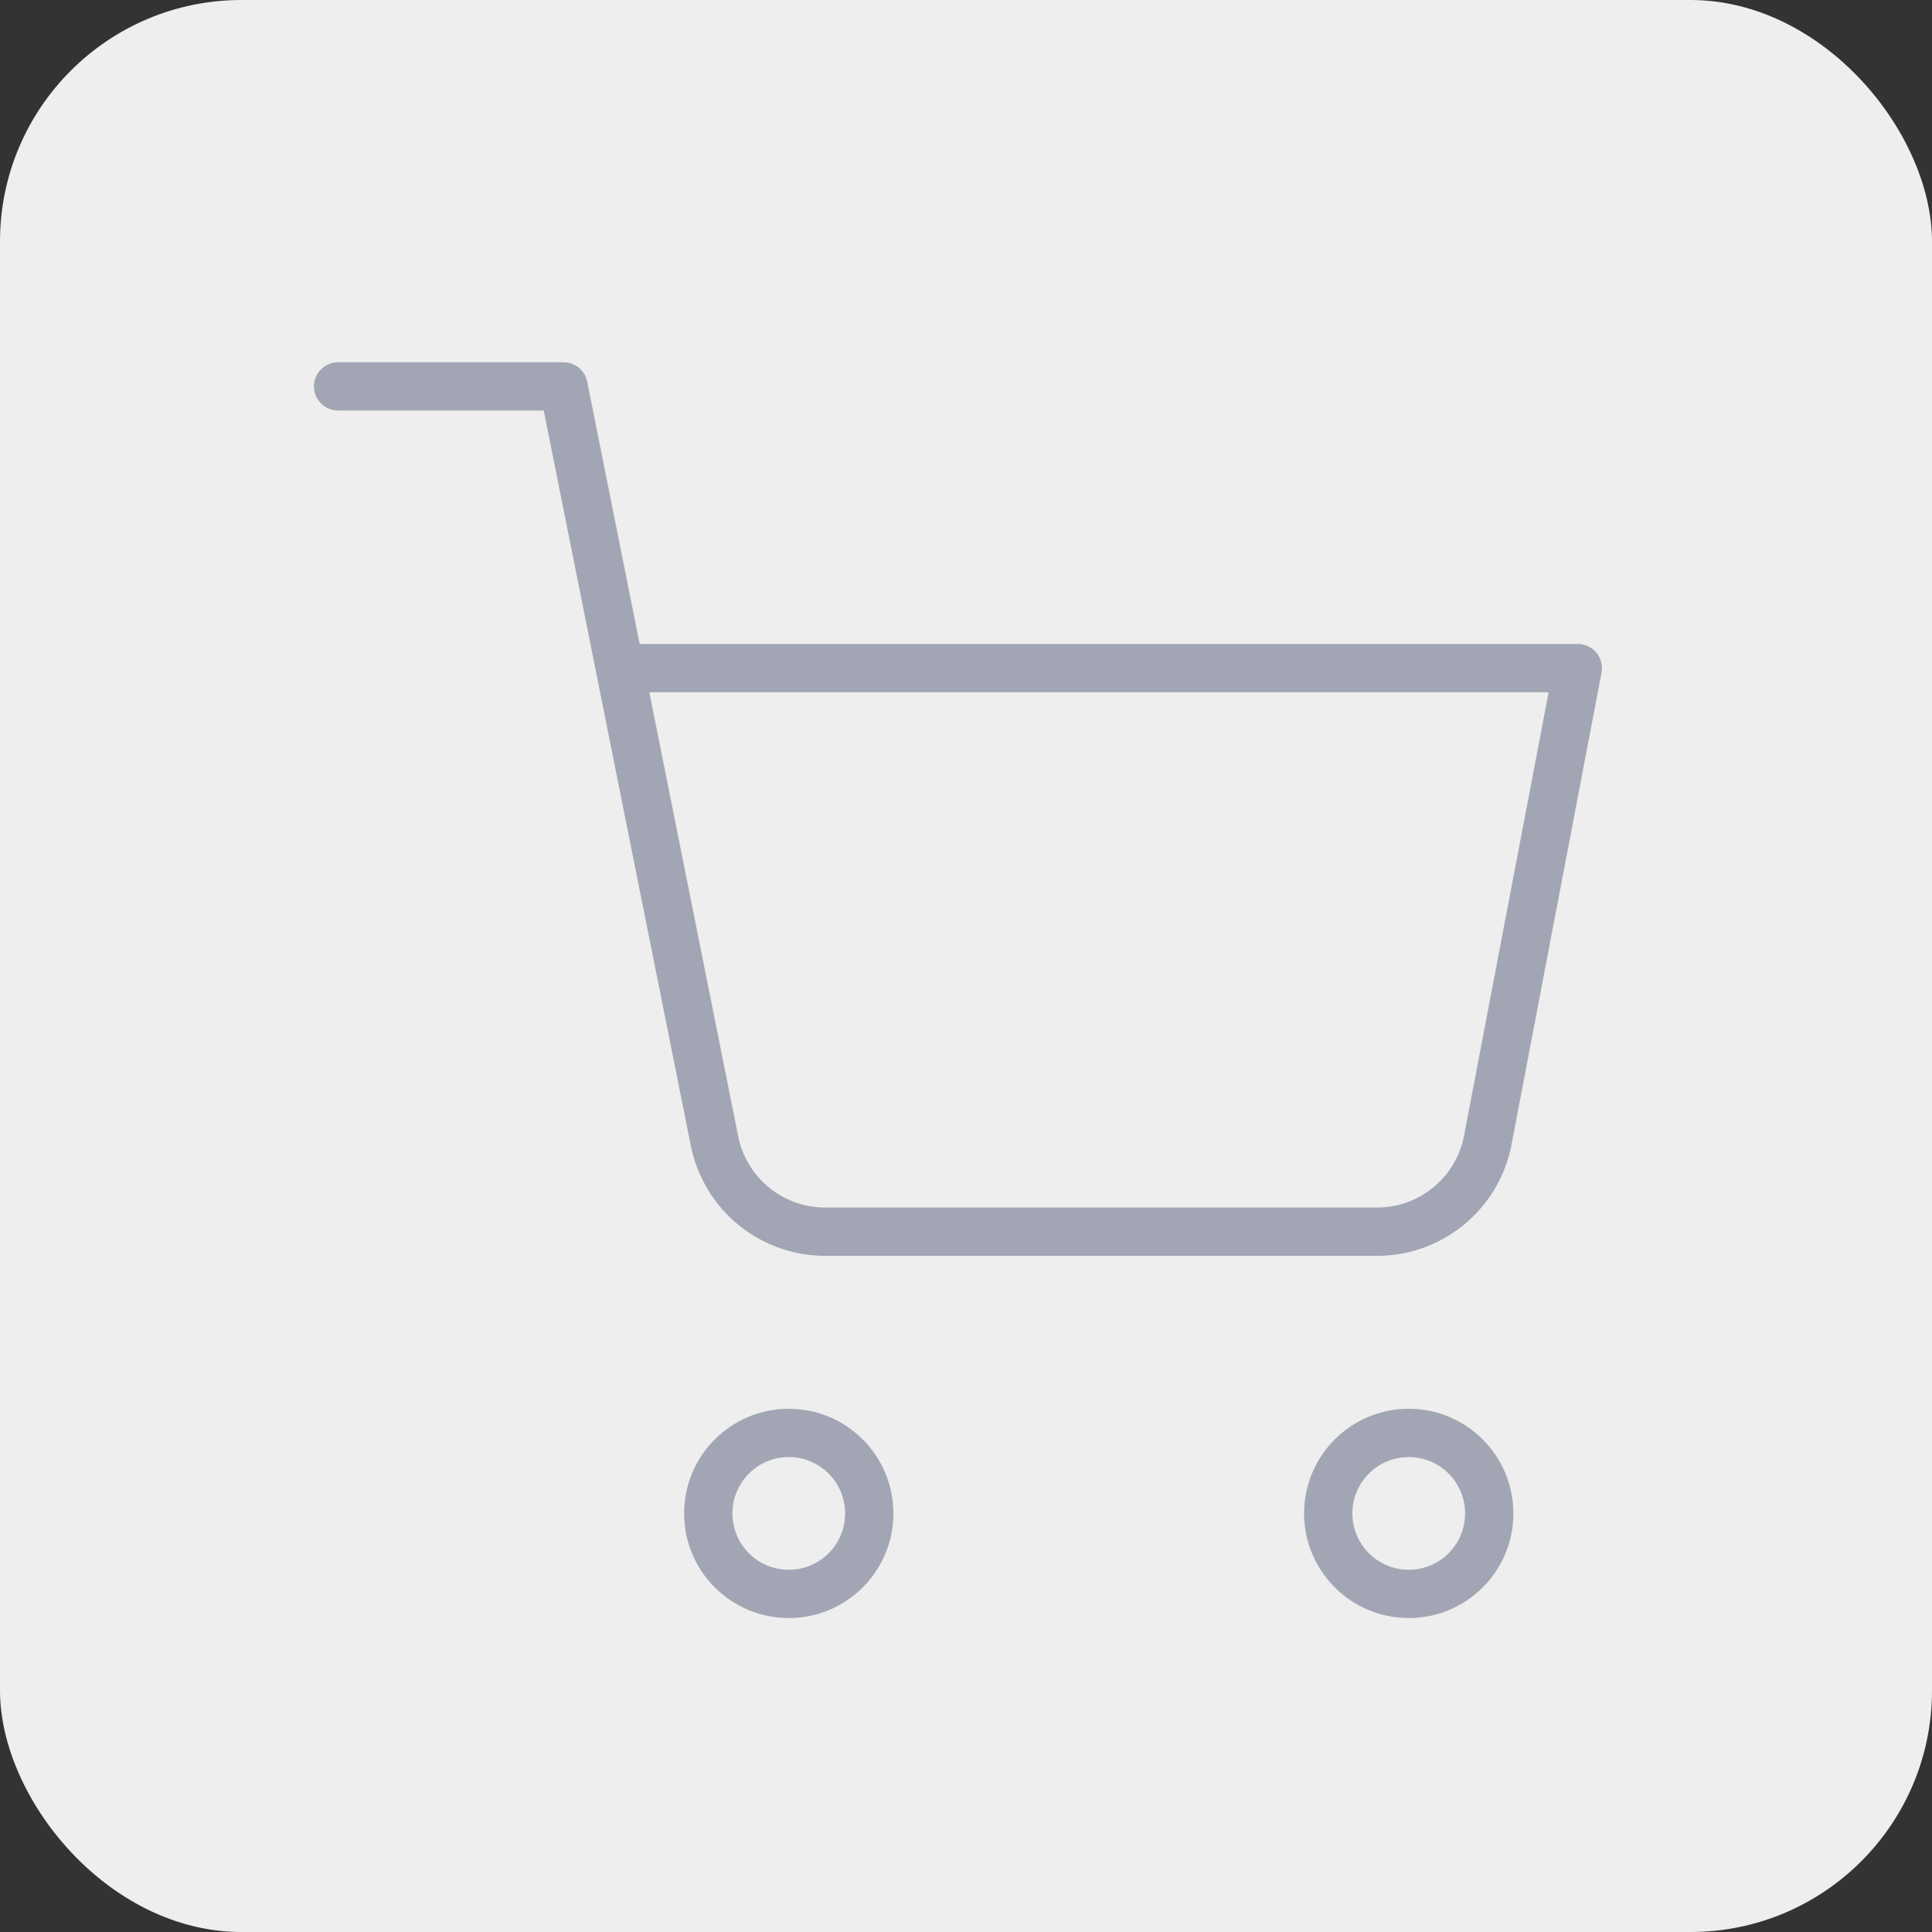 <svg width="40" height="40" viewBox="0 0 40 40" fill="none" xmlns="http://www.w3.org/2000/svg">
<rect x="0" y="0" width="40" height="40" fill="#333333" stroke="none"/>
<rect width="40" height="40" rx="5" fill="#EEEEEE"/>
<path d="M16.331 33C17.251 33 17.997 32.254 17.997 31.334C17.997 30.413 17.251 29.667 16.331 29.667C15.41 29.667 14.664 30.413 14.664 31.334C14.664 32.254 15.41 33 16.331 33Z" stroke="#A2A6B4" stroke-linecap="round" stroke-linejoin="round"/>
<path d="M29.167 33C30.087 33 30.833 32.254 30.833 31.334C30.833 30.413 30.087 29.667 29.167 29.667C28.246 29.667 27.5 30.413 27.5 31.334C27.5 32.254 28.246 33 29.167 33Z" stroke="#A2A6B4" stroke-linecap="round" stroke-linejoin="round"/>
<path d="M7 8H11.667L14.793 23.622C14.9 24.159 15.192 24.641 15.619 24.985C16.045 25.328 16.579 25.511 17.127 25.5H28.467C29.014 25.511 29.548 25.328 29.974 24.985C30.401 24.641 30.693 24.159 30.8 23.622L32.667 13.833H12.833" stroke="#A2A6B4" stroke-linecap="round" stroke-linejoin="round"/>
</svg>
